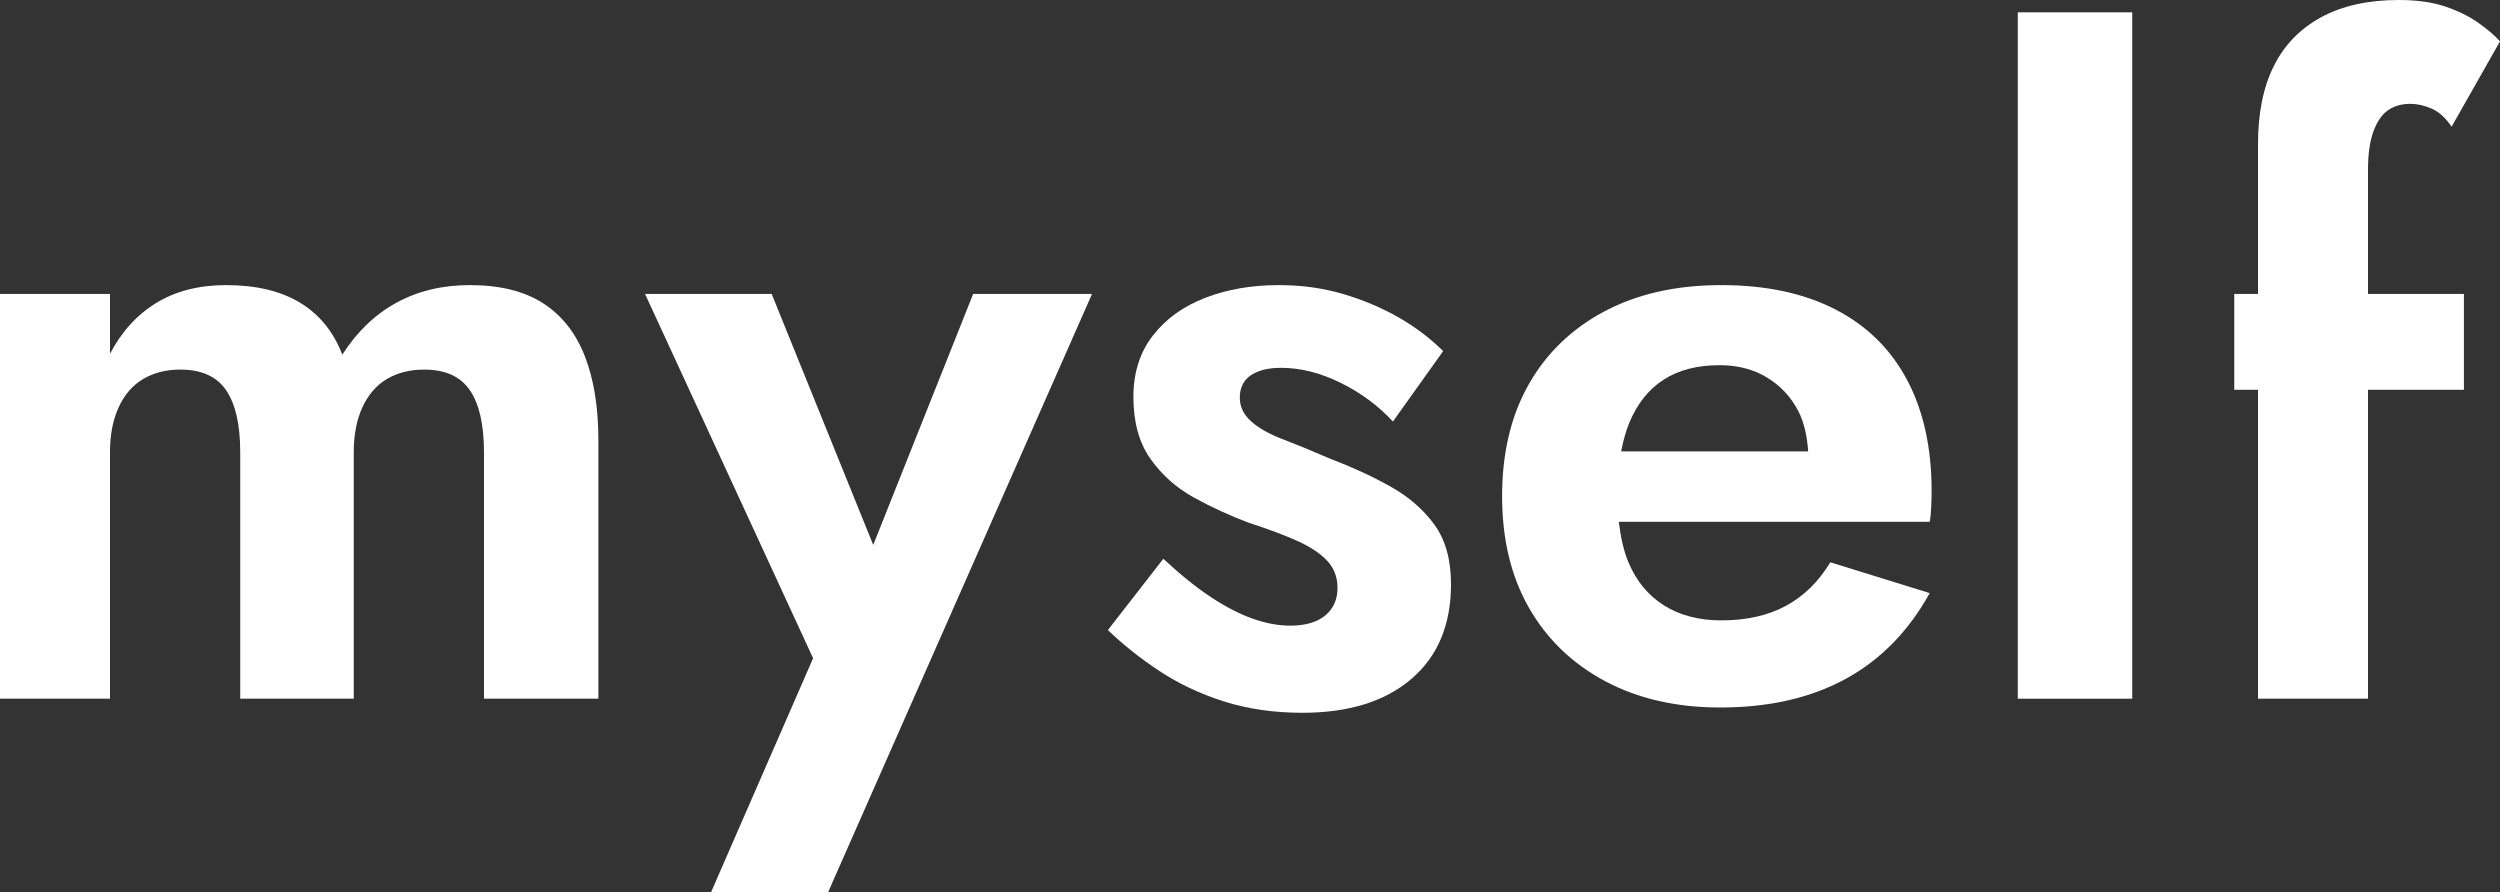 <?xml version="1.0" encoding="utf-8"?>
<!-- Generator: Adobe Illustrator 28.1.0, SVG Export Plug-In . SVG Version: 6.00 Build 0)  -->
<svg version="1.2" baseProfile="tiny" id="Layer_1" xmlns="http://www.w3.org/2000/svg" xmlns:xlink="http://www.w3.org/1999/xlink"
	 x="0px" y="0px" width="34.092px" height="12.168px" viewBox="0 0 34.092 12.168" overflow="visible" xml:space="preserve">
<rect x="0" y="0" width="34.092" height="12.168" fill="#333333" stroke="none"/>
<g>
	<path fill="#FFFFFF" d="M7.404,4.134C7.148,3.97,6.816,3.888,6.408,3.888c-0.376,0-0.71,0.08-1.002,0.24S4.868,4.524,4.668,4.836
		c-0.12-0.312-0.312-0.548-0.576-0.708c-0.264-0.16-0.6-0.24-1.008-0.24c-0.368,0-0.684,0.08-0.948,0.24
		C1.872,4.288,1.66,4.52,1.5,4.824V4.008H0v5.52h1.5v-3.36c0-0.24,0.04-0.446,0.12-0.618c0.08-0.172,0.192-0.3,0.336-0.384
		S2.268,5.04,2.46,5.04c0.288,0,0.496,0.094,0.624,0.282s0.192,0.47,0.192,0.846v3.36h1.548v-3.36c0-0.24,0.04-0.446,0.12-0.618
		c0.08-0.172,0.192-0.3,0.336-0.384S5.592,5.04,5.784,5.04c0.288,0,0.496,0.094,0.624,0.282S6.6,5.792,6.6,6.168v3.36h1.56V6
		c0-0.448-0.062-0.83-0.186-1.146C7.85,4.538,7.66,4.298,7.404,4.134z"/>
	<polygon fill="#FFFFFF" points="11.908,7.431 10.523,4.008 8.796,4.008 11.088,8.976 9.696,12.168 11.292,12.168 14.892,4.008 
		13.271,4.008 	"/>
	<path fill="#FFFFFF" d="M18.953,6.63c-0.252-0.14-0.526-0.266-0.822-0.378c-0.239-0.104-0.454-0.192-0.642-0.264
		c-0.188-0.072-0.332-0.154-0.432-0.246c-0.101-0.092-0.15-0.198-0.15-0.318c0-0.136,0.05-0.238,0.15-0.306
		c0.1-0.068,0.237-0.102,0.414-0.102c0.264,0,0.533,0.068,0.81,0.204c0.276,0.136,0.514,0.312,0.714,0.528l0.685-0.96
		c-0.177-0.176-0.381-0.33-0.612-0.462c-0.232-0.132-0.484-0.238-0.756-0.318c-0.272-0.08-0.564-0.12-0.876-0.12
		c-0.368,0-0.702,0.058-1.002,0.174c-0.3,0.116-0.538,0.288-0.714,0.516s-0.264,0.506-0.264,0.834c0,0.344,0.077,0.626,0.233,0.846
		c0.156,0.22,0.354,0.396,0.594,0.528c0.24,0.132,0.488,0.246,0.744,0.342c0.271,0.088,0.496,0.172,0.672,0.252
		s0.31,0.17,0.402,0.27c0.092,0.1,0.138,0.222,0.138,0.366c0,0.16-0.056,0.286-0.168,0.378c-0.112,0.092-0.272,0.138-0.479,0.138
		c-0.16,0-0.33-0.032-0.511-0.096c-0.18-0.064-0.37-0.162-0.569-0.294c-0.2-0.132-0.416-0.306-0.648-0.522l-0.756,0.972
		c0.208,0.2,0.442,0.386,0.702,0.558s0.552,0.31,0.876,0.414C17.01,9.667,17.367,9.72,17.76,9.72c0.632,0,1.128-0.154,1.487-0.462
		c0.36-0.308,0.54-0.738,0.54-1.29c0-0.336-0.076-0.608-0.228-0.816C19.407,6.944,19.205,6.77,18.953,6.63z"/>
	<path fill="#FFFFFF" d="M25.026,4.218c-0.429-0.22-0.946-0.33-1.555-0.33c-0.607,0-1.136,0.118-1.584,0.354
		c-0.448,0.236-0.794,0.568-1.038,0.996c-0.244,0.428-0.365,0.938-0.365,1.53c0,0.584,0.121,1.09,0.365,1.518
		c0.244,0.428,0.59,0.762,1.038,1.002c0.448,0.24,0.973,0.36,1.572,0.36c0.664,0,1.233-0.13,1.71-0.39
		c0.476-0.26,0.858-0.65,1.146-1.17l-1.355-0.42c-0.16,0.264-0.362,0.462-0.606,0.594c-0.244,0.132-0.538,0.198-0.882,0.198
		c-0.304,0-0.563-0.068-0.78-0.204c-0.216-0.136-0.378-0.332-0.485-0.588c-0.068-0.16-0.106-0.349-0.132-0.552h4.241
		c0.009-0.048,0.015-0.112,0.019-0.192s0.006-0.156,0.006-0.228c0-0.592-0.112-1.098-0.336-1.518S25.454,4.438,25.026,4.218z
		 M22.686,5.178c0.204-0.132,0.458-0.198,0.763-0.198c0.247,0,0.464,0.056,0.647,0.168c0.185,0.112,0.326,0.264,0.426,0.456
		c0.081,0.155,0.121,0.344,0.136,0.552h-2.551c0.028-0.141,0.063-0.274,0.111-0.39C22.326,5.506,22.481,5.31,22.686,5.178z"/>
	<rect x="27.516" y="0.168" fill="#FFFFFF" width="1.561" height="9.36"/>
	<path fill="#FFFFFF" d="M32.292,2.316c0-0.208,0.023-0.38,0.071-0.516c0.049-0.136,0.114-0.234,0.198-0.294s0.187-0.09,0.307-0.09
		c0.096,0,0.193,0.022,0.294,0.066c0.1,0.044,0.189,0.126,0.27,0.246l0.66-1.164c-0.072-0.08-0.17-0.164-0.294-0.252
		s-0.274-0.162-0.45-0.222S32.96,0,32.712,0c-0.416,0-0.769,0.078-1.057,0.234C31.368,0.39,31.151,0.612,31.008,0.9
		c-0.145,0.288-0.216,0.644-0.216,1.068v2.04h-0.324v1.308h0.324v4.212h1.5V5.316H33.6V4.008h-1.308V2.316z"/>
</g>
</svg>
